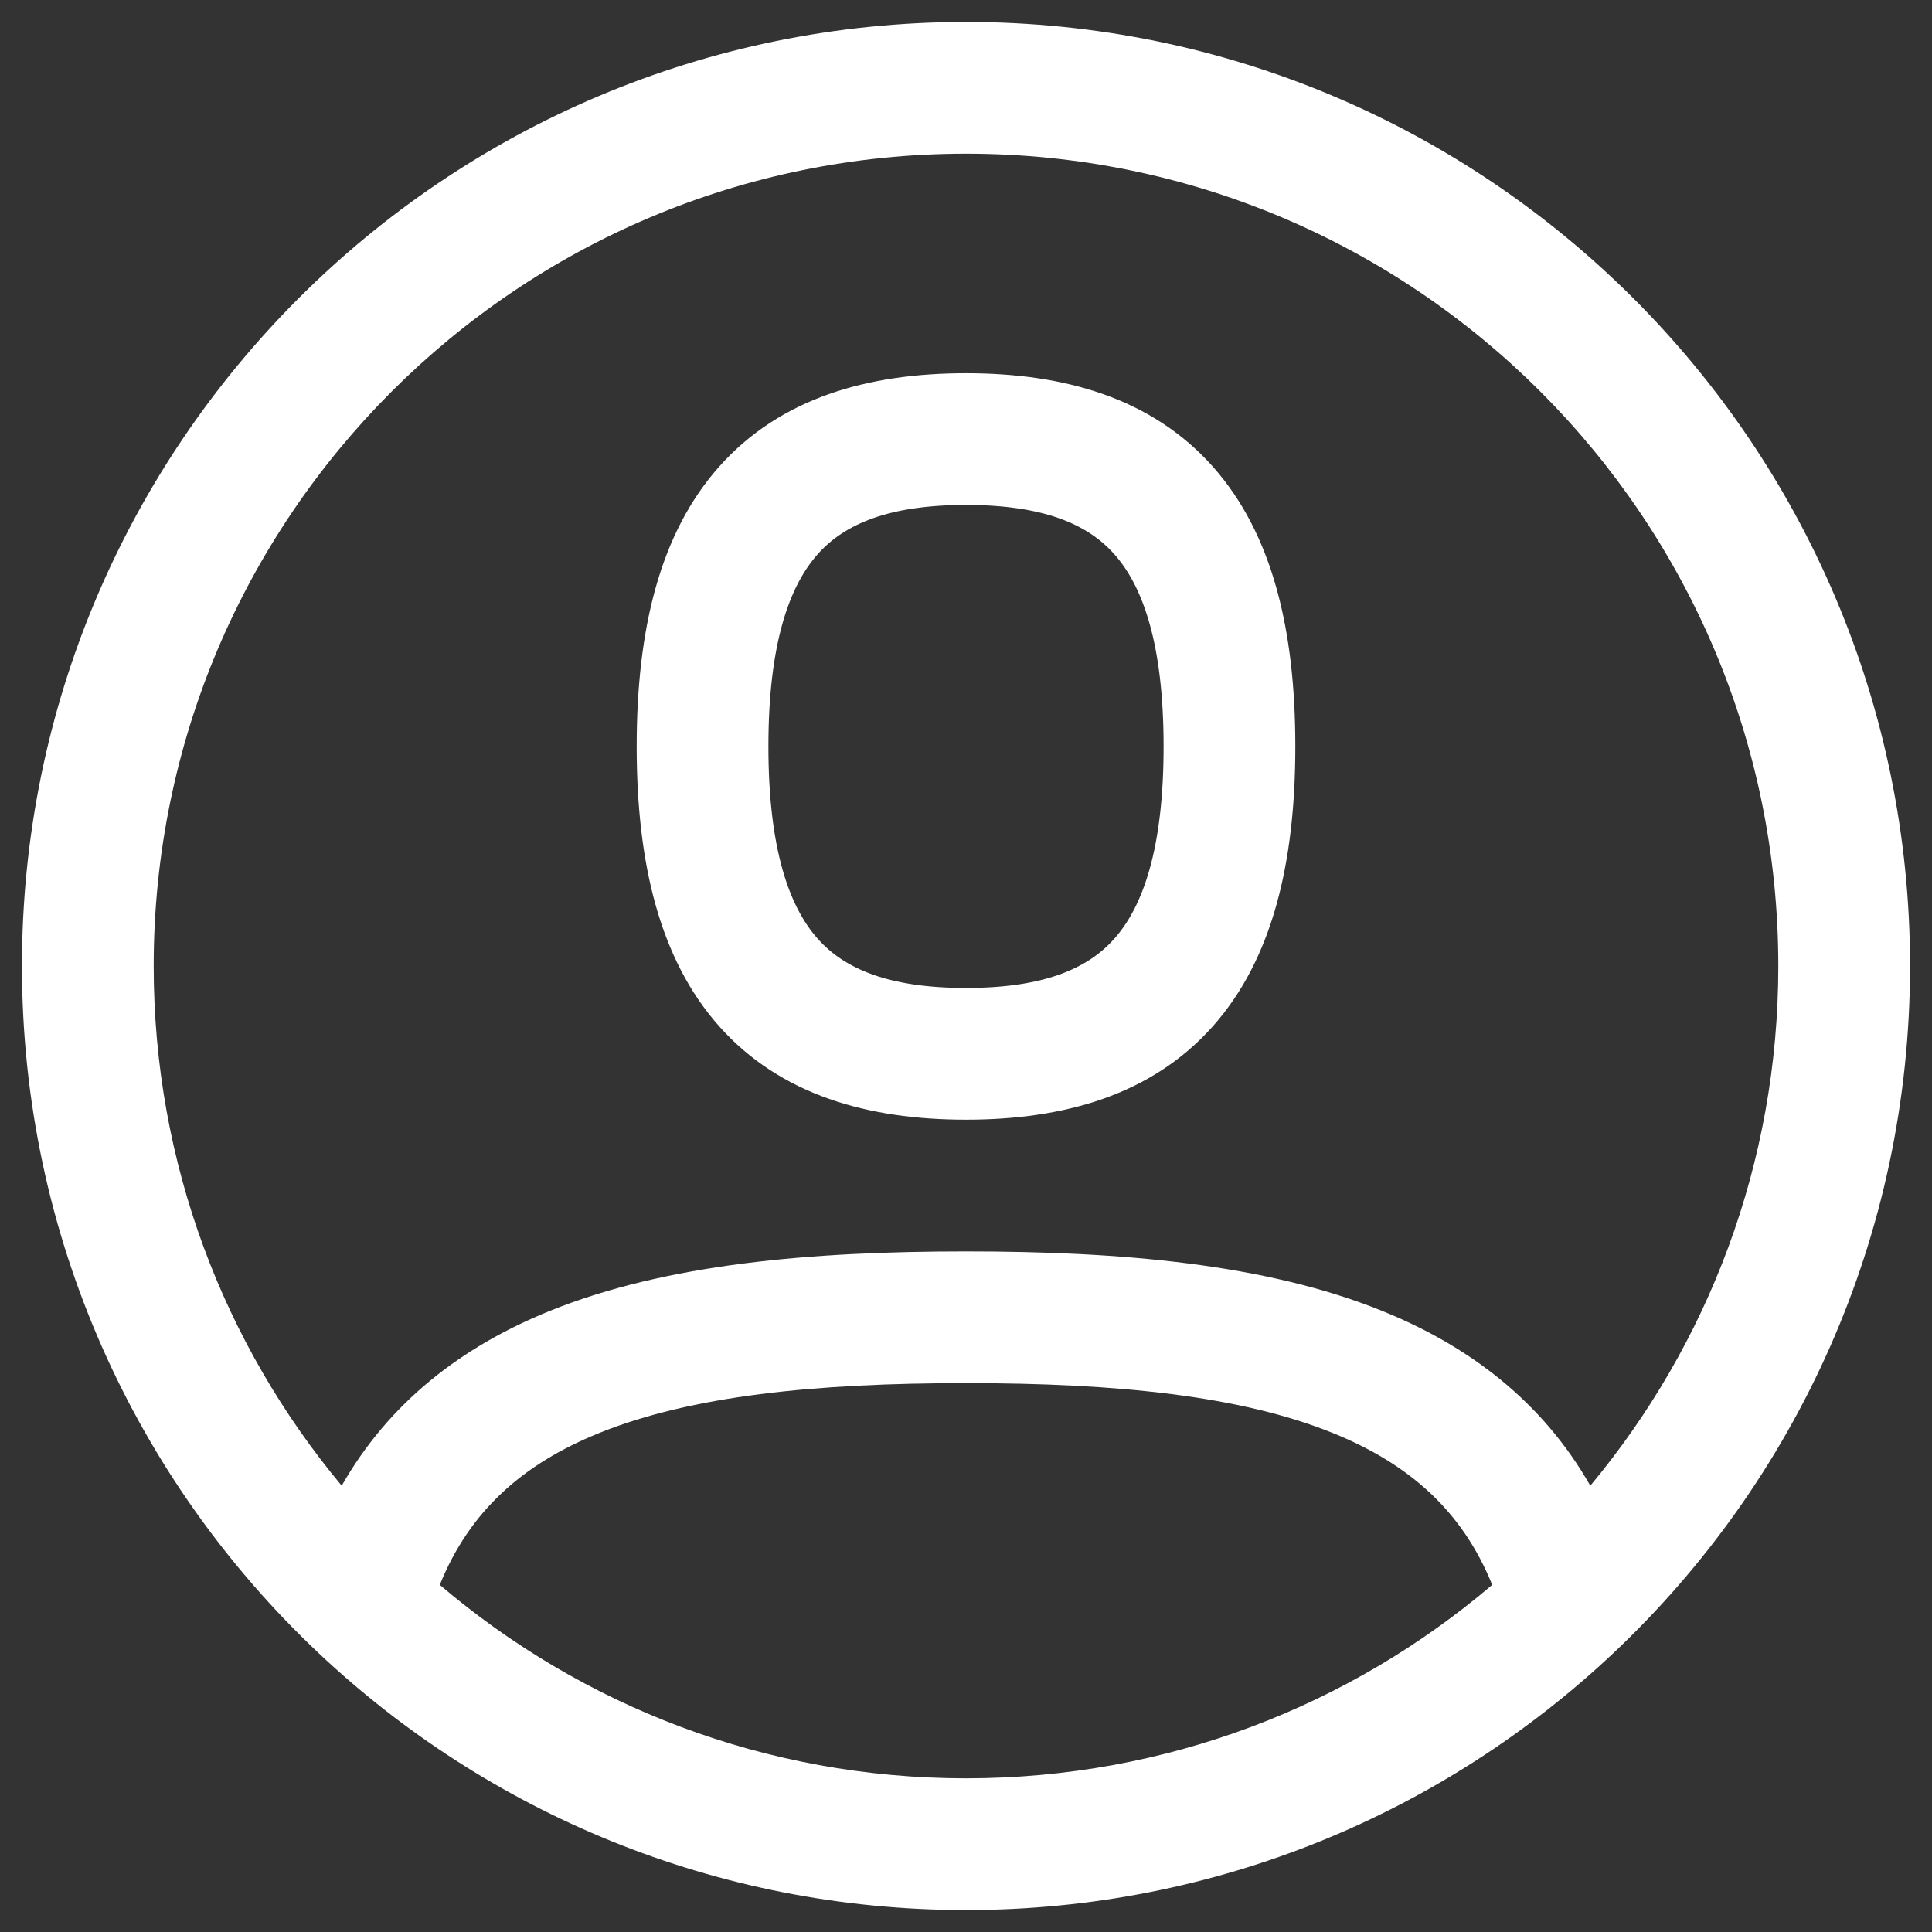 <svg width="22" height="22" viewBox="0 0 22 22" fill="none" xmlns="http://www.w3.org/2000/svg">
<rect x="0" y="0" width="22" height="22" fill="#333333" stroke="none"/>
<path fill-rule="evenodd" clip-rule="evenodd" d="M11 4.25C9.883 4.25 8.886 4.531 8.189 5.314C7.511 6.077 7.25 7.173 7.25 8.5C7.25 9.827 7.511 10.923 8.189 11.686C8.886 12.469 9.883 12.75 11 12.75C12.117 12.75 13.114 12.469 13.811 11.686C14.489 10.923 14.75 9.827 14.75 8.5C14.75 7.173 14.489 6.077 13.811 5.314C13.114 4.531 12.117 4.25 11 4.25ZM8.75 8.5C8.75 7.327 8.989 6.673 9.311 6.311C9.614 5.969 10.117 5.75 11 5.75C11.883 5.75 12.386 5.969 12.689 6.311C13.011 6.673 13.25 7.327 13.25 8.5C13.25 9.673 13.011 10.327 12.689 10.689C12.386 11.031 11.883 11.25 11 11.25C10.117 11.25 9.614 11.031 9.311 10.689C8.989 10.327 8.75 9.673 8.75 8.5Z" fill="white"/>
<path fill-rule="evenodd" clip-rule="evenodd" d="M11 0.25C5.063 0.25 0.25 5.063 0.25 11C0.25 14.083 1.549 16.864 3.628 18.824C5.552 20.637 8.147 21.75 11 21.75C13.853 21.75 16.448 20.637 18.372 18.824C20.451 16.864 21.75 14.083 21.75 11C21.75 5.063 16.937 0.25 11 0.25ZM1.75 11C1.75 5.891 5.891 1.75 11 1.75C16.109 1.75 20.25 5.891 20.25 11C20.25 13.251 19.446 15.314 18.109 16.918C17.571 15.974 16.749 15.336 15.74 14.928C14.411 14.39 12.757 14.25 11 14.25C9.243 14.25 7.589 14.39 6.26 14.928C5.251 15.336 4.429 15.974 3.891 16.918C2.554 15.314 1.75 13.251 1.75 11ZM15.177 16.318C16.04 16.667 16.65 17.2 16.992 18.047C15.377 19.422 13.286 20.25 11 20.25C8.714 20.25 6.623 19.422 5.008 18.047C5.35 17.2 5.96 16.667 6.823 16.318C7.871 15.894 9.281 15.75 11 15.75C12.719 15.75 14.129 15.894 15.177 16.318Z" fill="white"/>
</svg>
